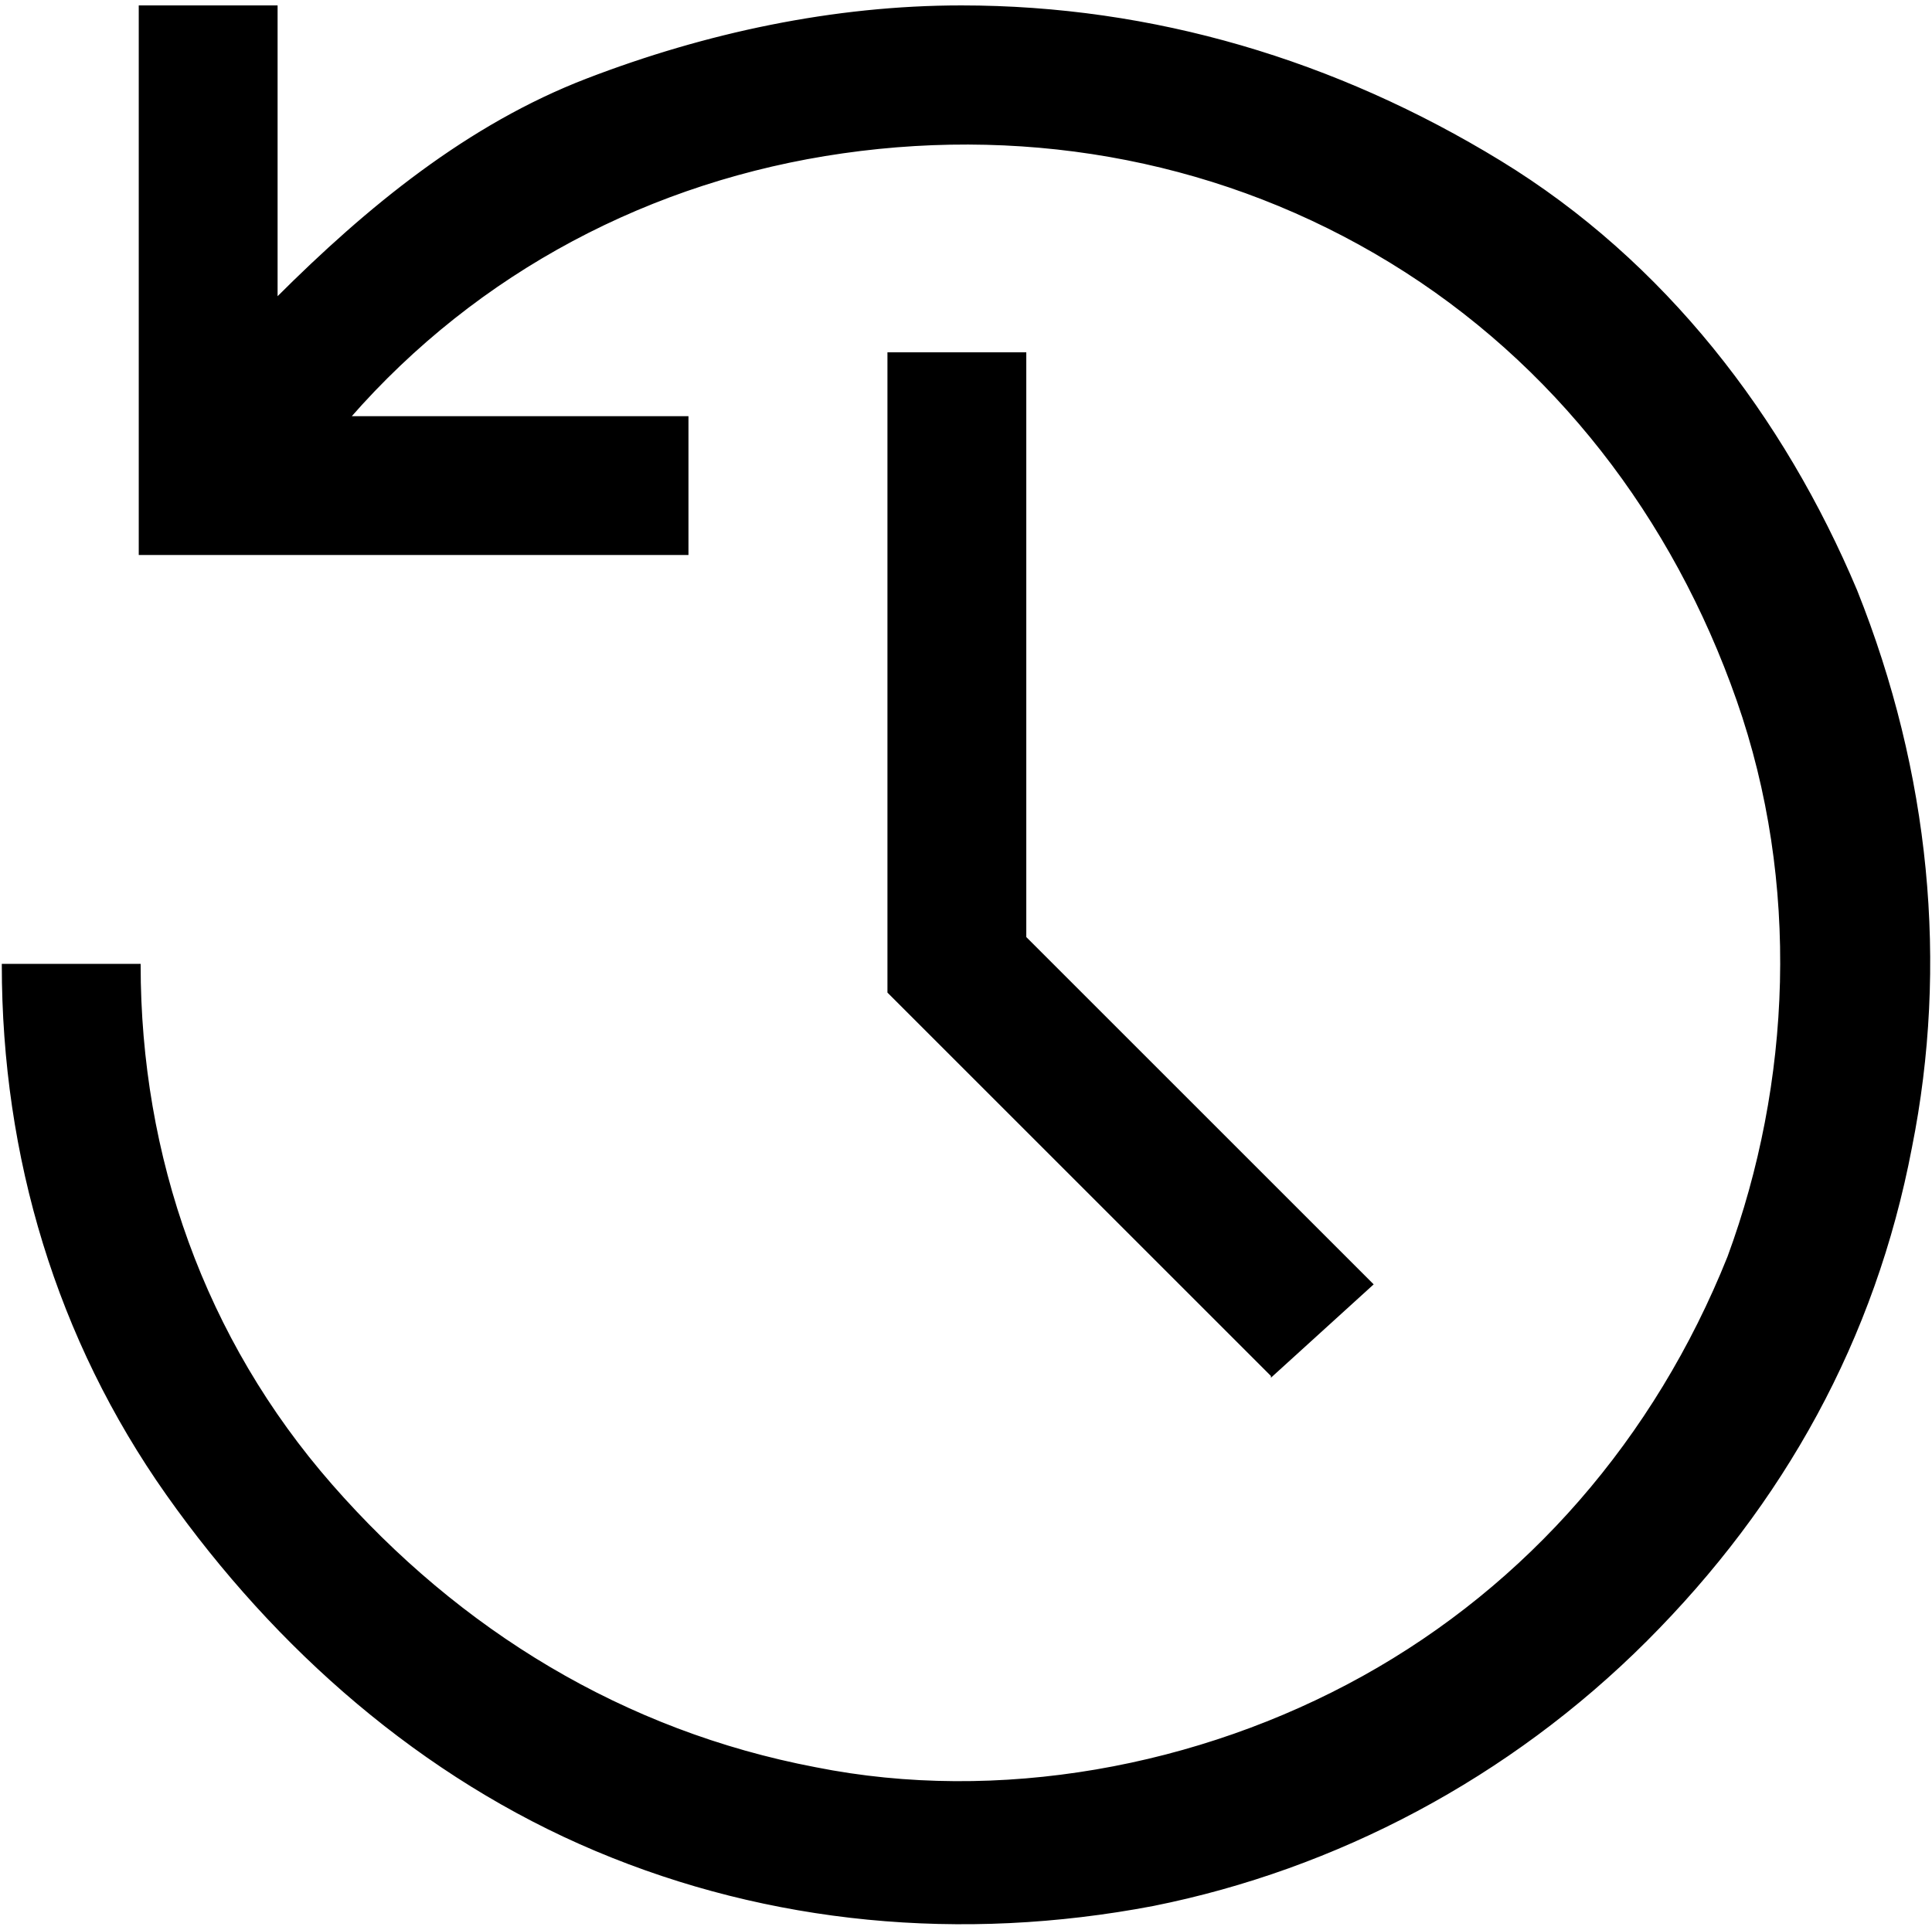 <svg width="1025" height="1024" xmlns="http://www.w3.org/2000/svg" version="1.1" xml:space="preserve">
 <g>
  <title>Layer 1</title>
  <g stroke="null" id="svg_1">
   <path stroke="null" id="svg_2" d="m674.777,729.983l-203.451,-203.451l0,-339.085l72.661,0l0,310.021l184.075,184.075l-53.285,48.441z" class="st0"/>
   <path stroke="null" id="svg_3" d="m510.078,3.372c-67.817,0 -135.634,14.532 -198.607,38.753s-116.258,67.817 -164.699,116.258l0,-155.01l-72.661,0l0,290.645l290.645,0l0,-72.661l-179.231,0c67.817,-77.505 159.855,-125.946 261.58,-140.478c101.726,-14.532 203.451,4.844 290.645,58.129s150.166,135.634 184.075,232.516c33.909,96.882 29.064,203.451 -4.844,295.489c-38.753,96.882 -106.57,174.387 -193.763,222.827s-193.763,67.817 -290.645,48.441c-101.726,-19.376 -188.919,-72.661 -256.736,-150.166c-67.817,-77.505 -101.726,-174.387 -101.726,-276.112l-72.661,0c0,101.726 29.064,198.607 87.193,280.956c58.129,82.349 135.634,150.166 227.672,188.919c92.037,38.753 193.763,48.441 295.489,29.064c96.882,-19.376 188.919,-67.817 261.58,-140.478c72.661,-72.661 121.102,-159.855 140.478,-261.58c19.376,-96.882 9.688,-198.607 -29.064,-295.489c-38.753,-92.037 -101.726,-174.387 -188.919,-227.672c-87.193,-53.285 -184.075,-82.349 -285.8,-82.349z" class="st0"/>
  </g>
 </g>

</svg>